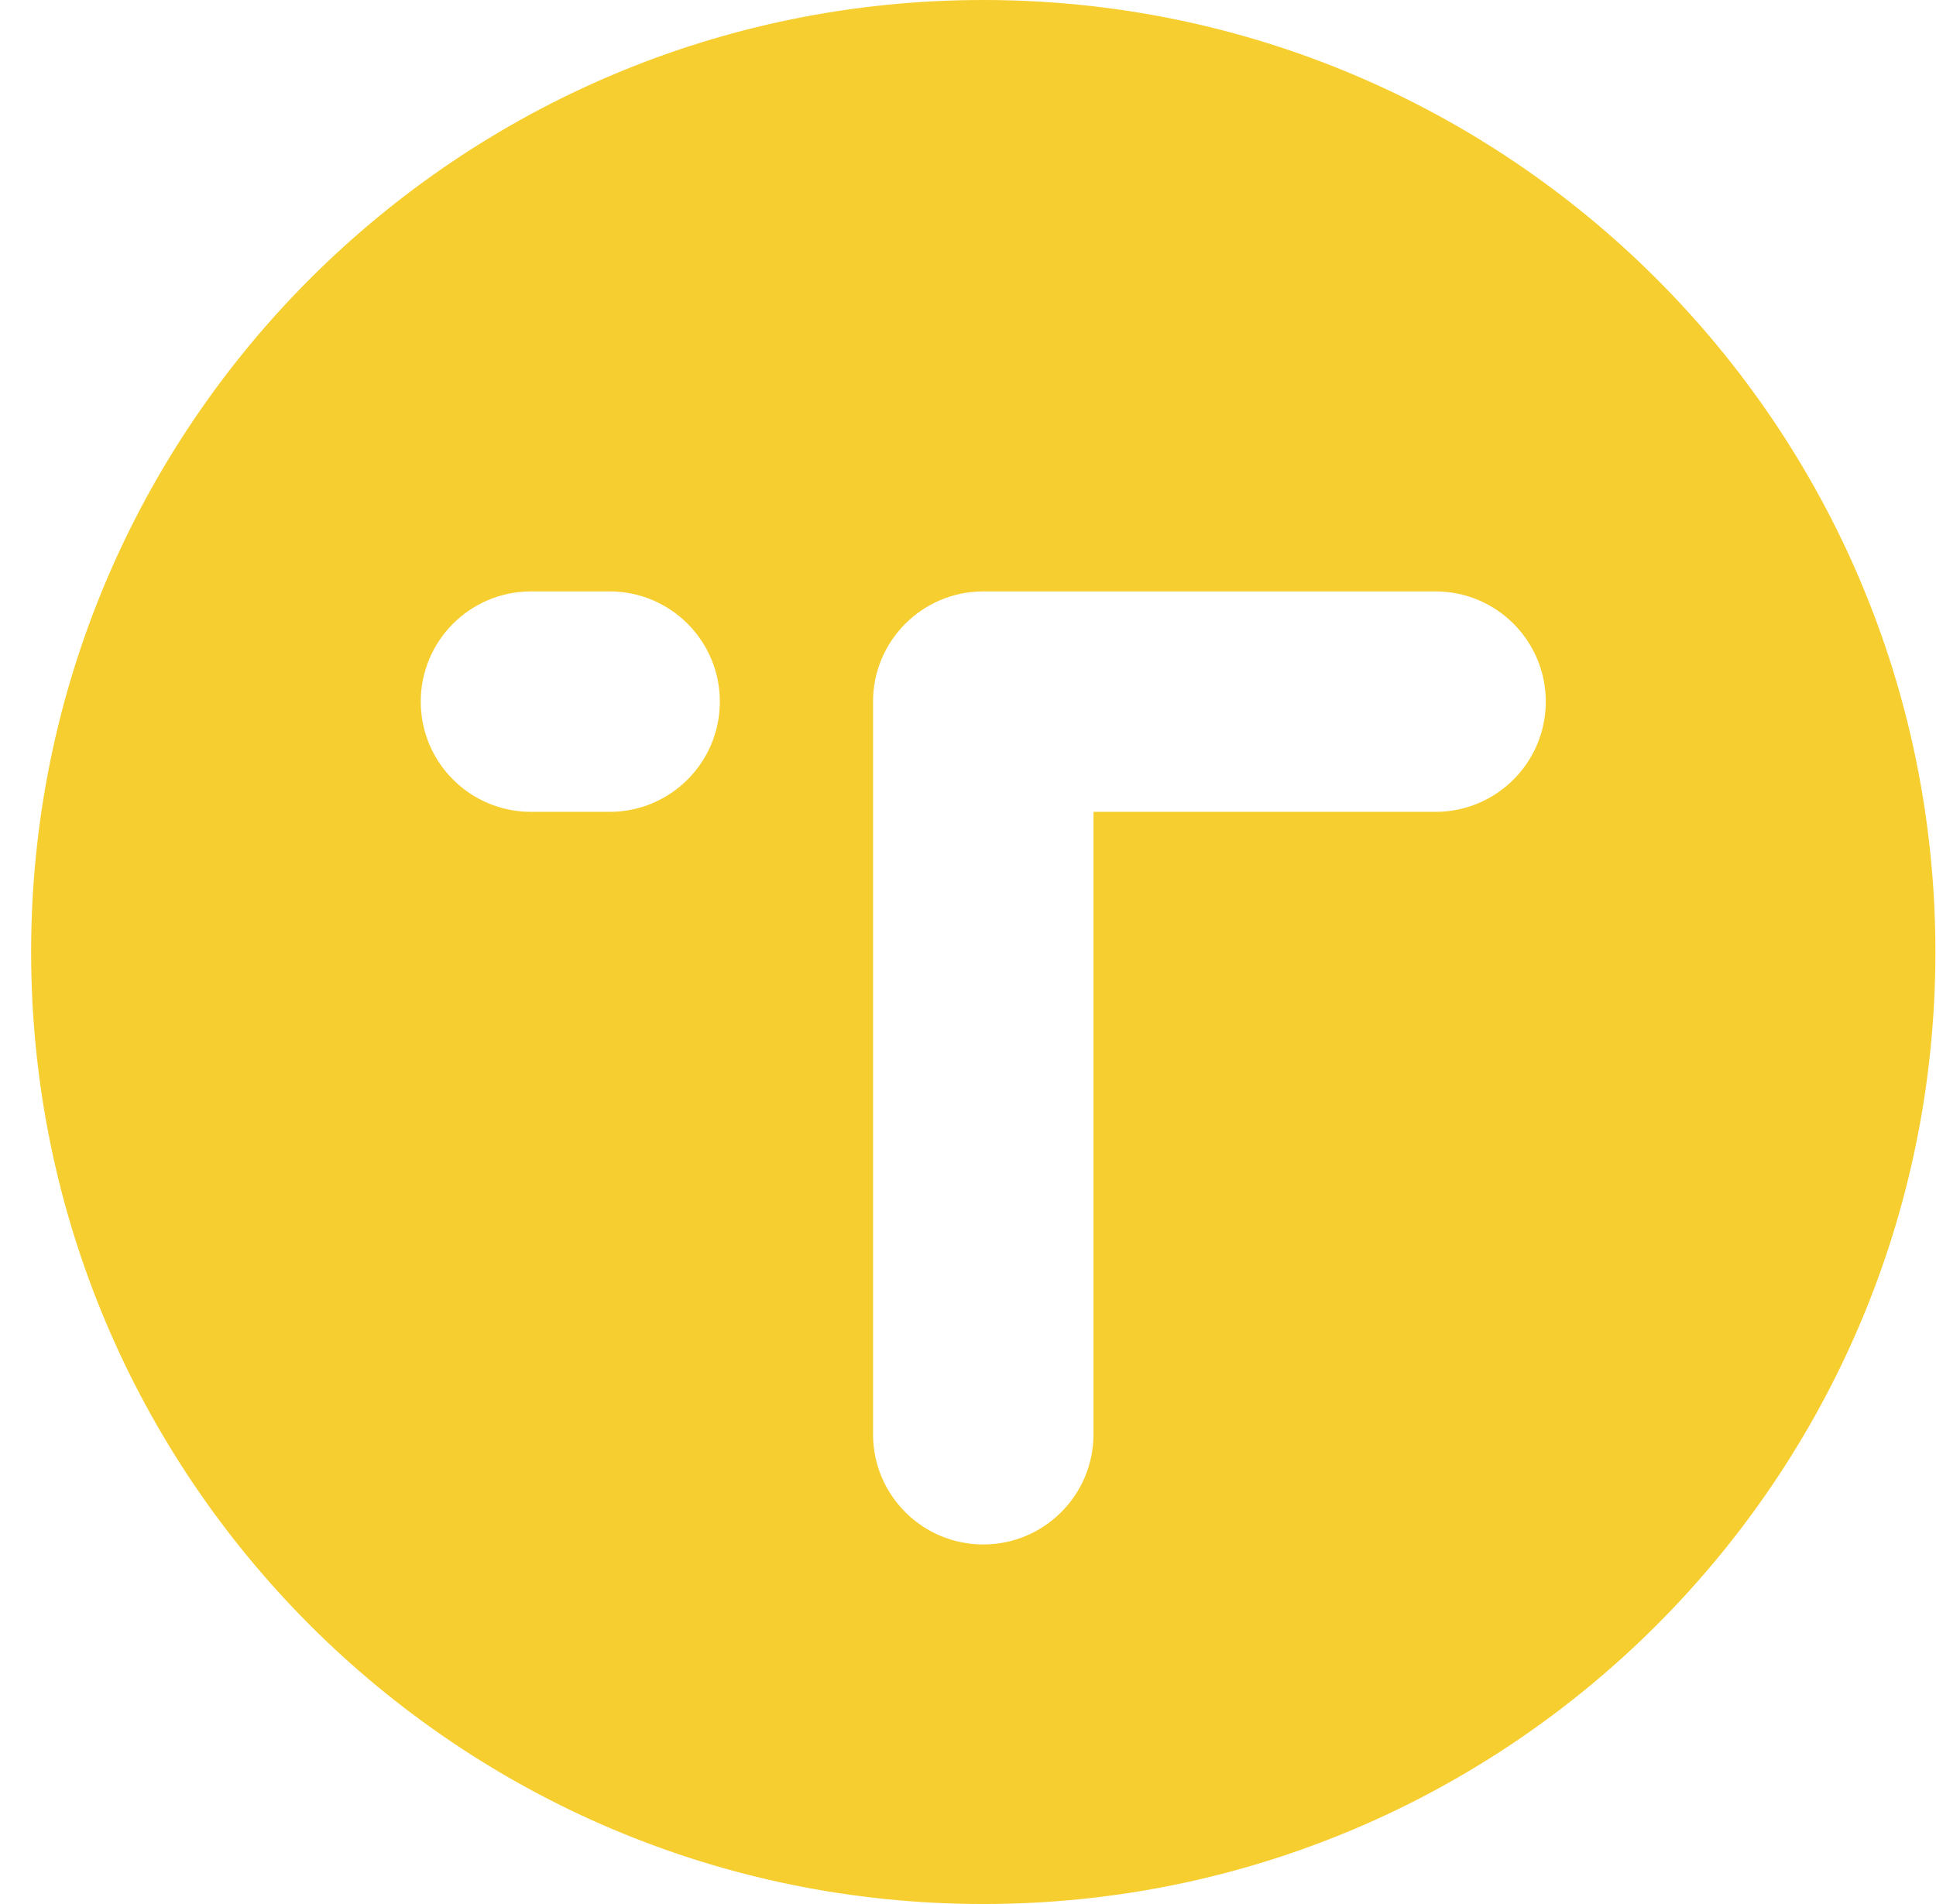 <svg width="61" height="60" viewBox="0 0 61 60" fill="none" xmlns="http://www.w3.org/2000/svg">
<g clip-path="url(#clip0)">
<path fill-rule="evenodd" clip-rule="evenodd" d="M30.981 60C47.55 60 60.981 46.569 60.981 30C60.981 13.431 47.55 0 30.981 0C14.412 0 0.981 13.431 0.981 30C0.981 46.569 14.412 60 30.981 60ZM16.73 18.637C14.812 18.637 13.257 20.192 13.257 22.11C13.257 24.028 14.812 25.583 16.73 25.583H19.208C21.126 25.583 22.681 24.028 22.681 22.11C22.681 20.192 21.126 18.637 19.208 18.637H16.73ZM30.981 18.637C29.063 18.637 27.508 20.192 27.508 22.11V45.197C27.508 47.115 29.063 48.67 30.981 48.67C32.899 48.67 34.454 47.115 34.454 45.197V25.583H45.232C47.15 25.583 48.705 24.028 48.705 22.11C48.705 20.192 47.15 18.637 45.232 18.637H30.981Z" fill="#F7CE2F"/>
</g>
<defs>
<clipPath id="clip0">
<rect width="60" height="60" fill="white" transform="translate(0.981)"/>
</clipPath>
</defs>
</svg>
